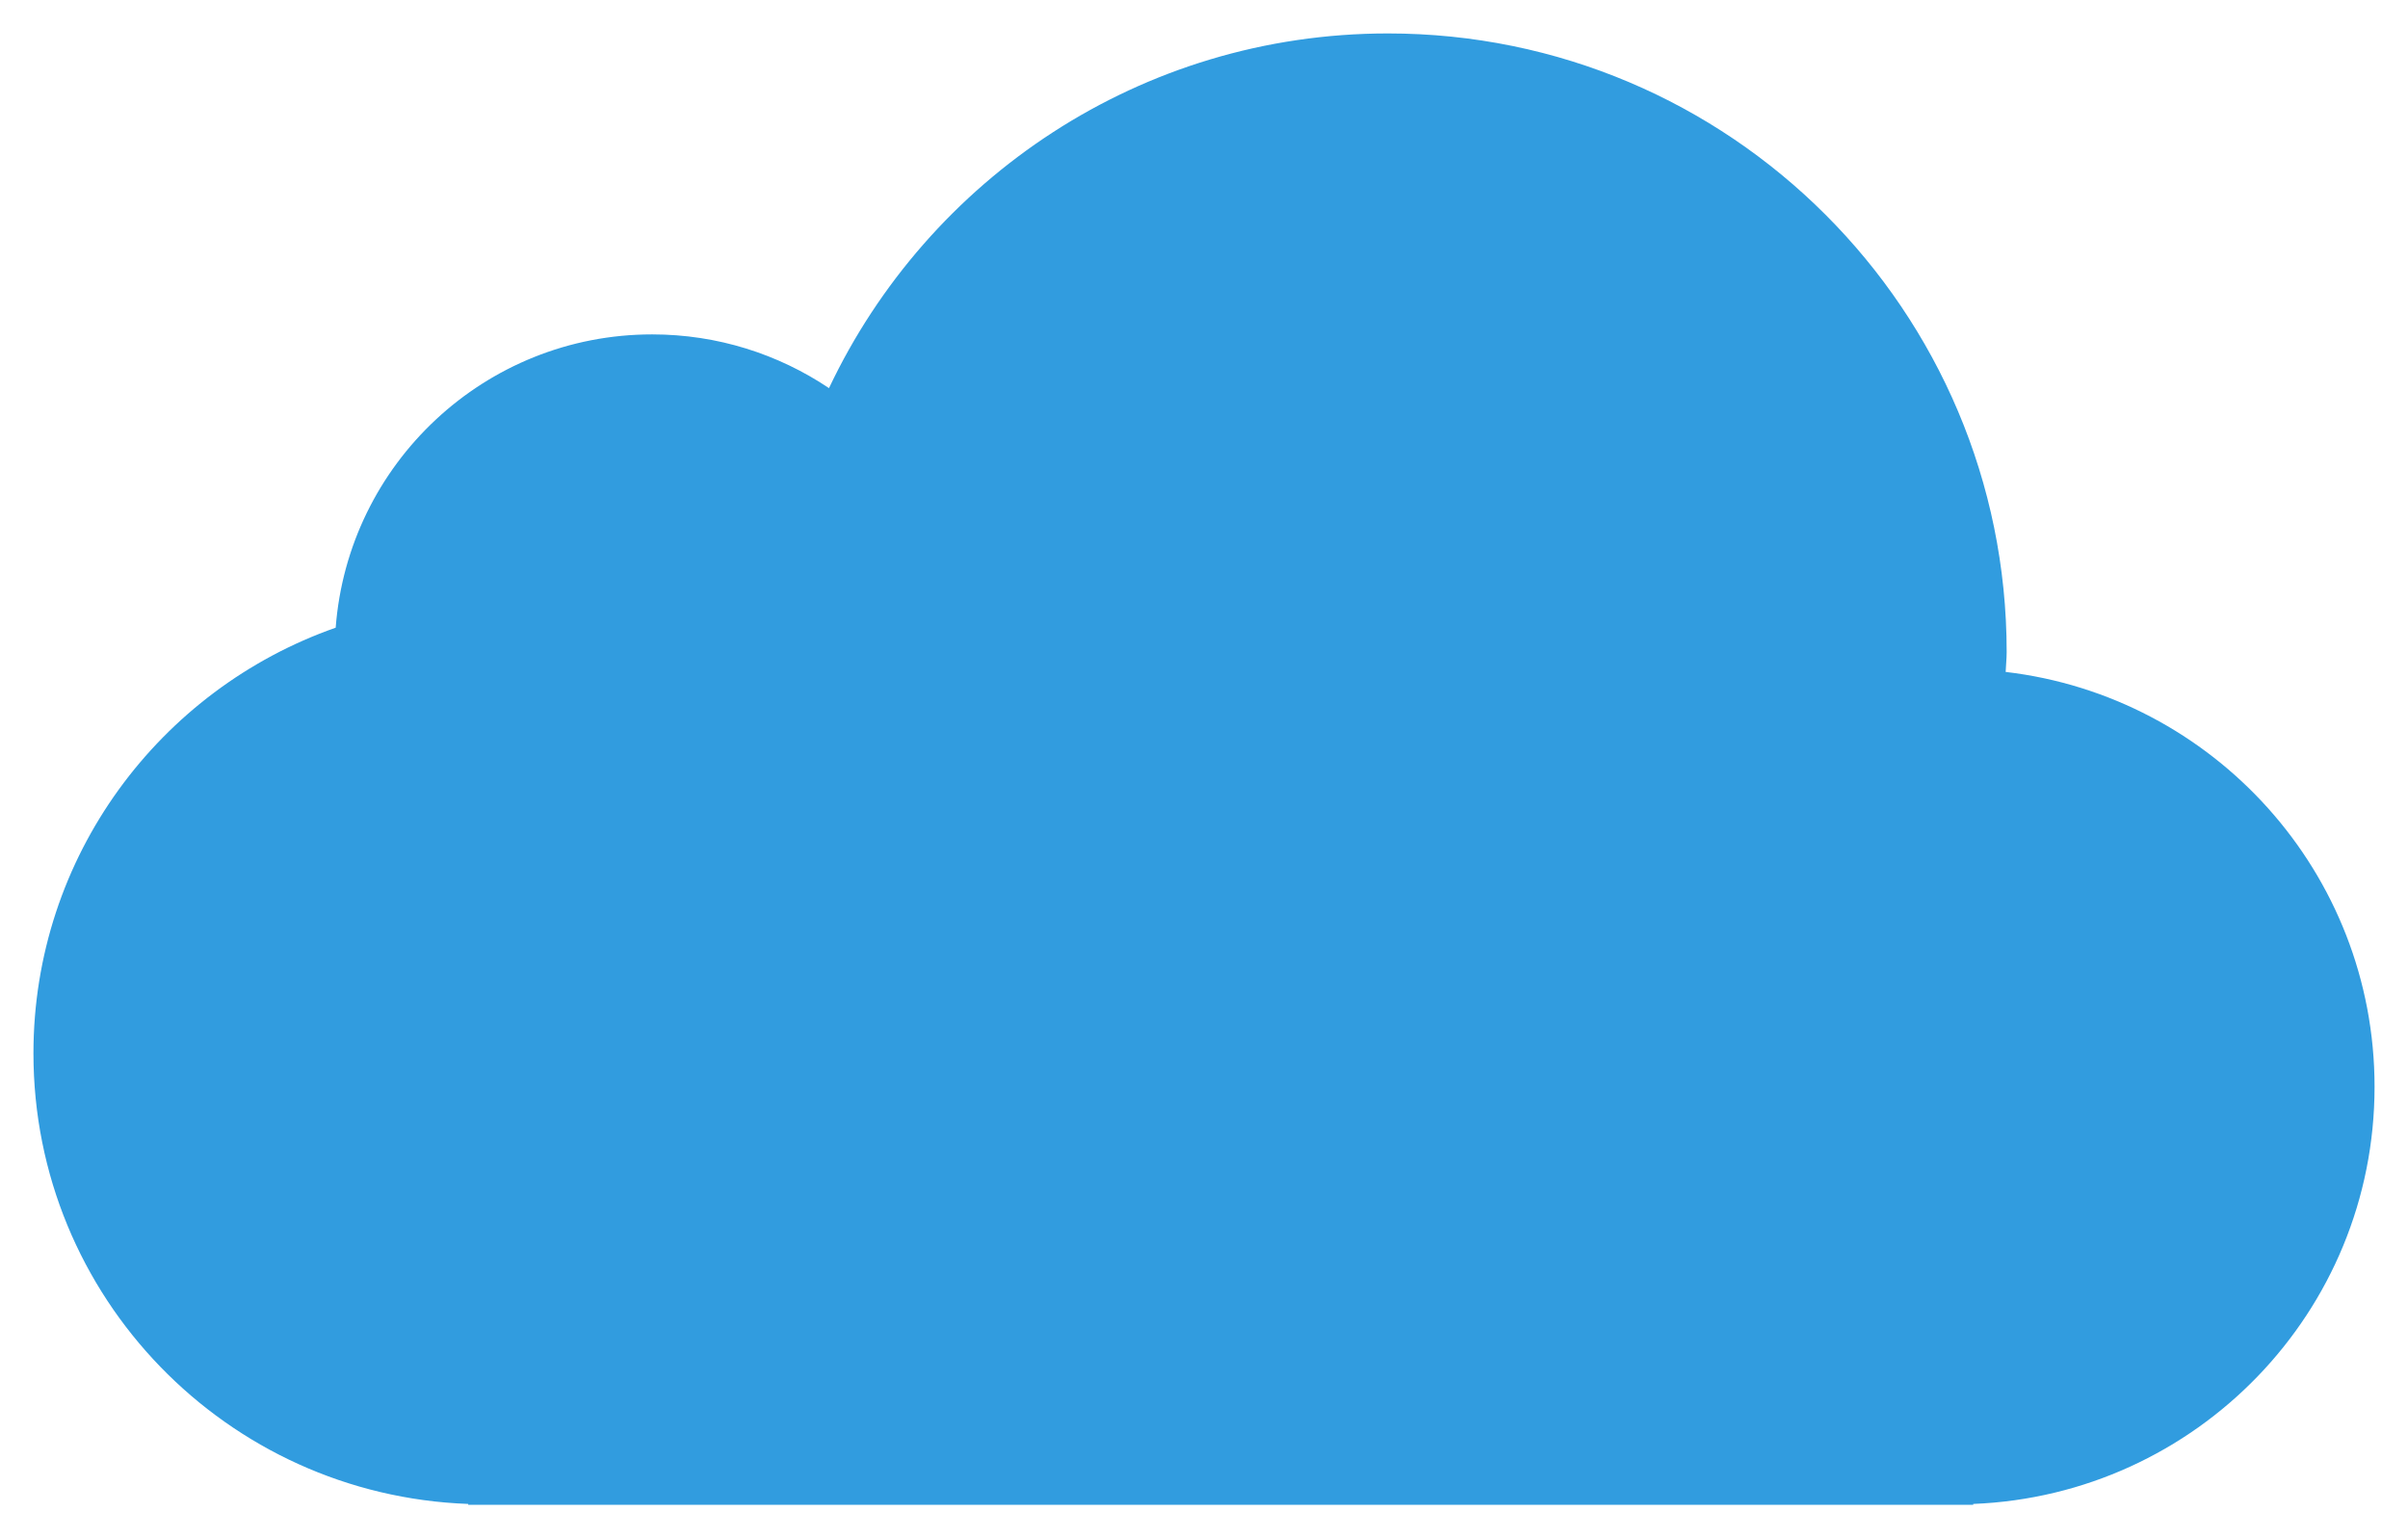 <?xml version="1.0" encoding="utf-8" standalone="no"?>
<!DOCTYPE svg PUBLIC "-//W3C//DTD SVG 1.1//EN" "http://www.w3.org/Graphics/SVG/1.1/DTD/svg11.dtd">
<svg xmlns="http://www.w3.org/2000/svg" xmlns:xl="http://www.w3.org/1999/xlink" version="1.1" viewBox="252 328 72 46" width="6pc" height="46pt" xmlns:dc="http://purl.org/dc/elements/1.1/"><defs/><g stroke="none" stroke-opacity="1" stroke-dasharray="none" fill="none" fill-opacity="1"><title>Canvas 1</title><g><title>Layer 1</title><path d="M 323 360.5 C 323 354.095 318.18 348.822 311.97 348.094 C 311.977 347.895 312 347.7 312 347.5 C 312 337.283 303.717 329 293.5 329 C 286.11 329 279.751 333.344 276.787 339.607 C 275.275 338.593 273.457 338 271.5 338 C 266.5 338 262.41 341.866 262.037 346.771 C 256.778 348.616 253 353.61 253 359.5 C 253 366.787 258.778 372.71 266 372.975 L 266 373 L 311 373 L 311 372.975 C 317.67 372.71 323 367.234 323 360.5 Z" fill="#319CDF"/></g></g></svg>
